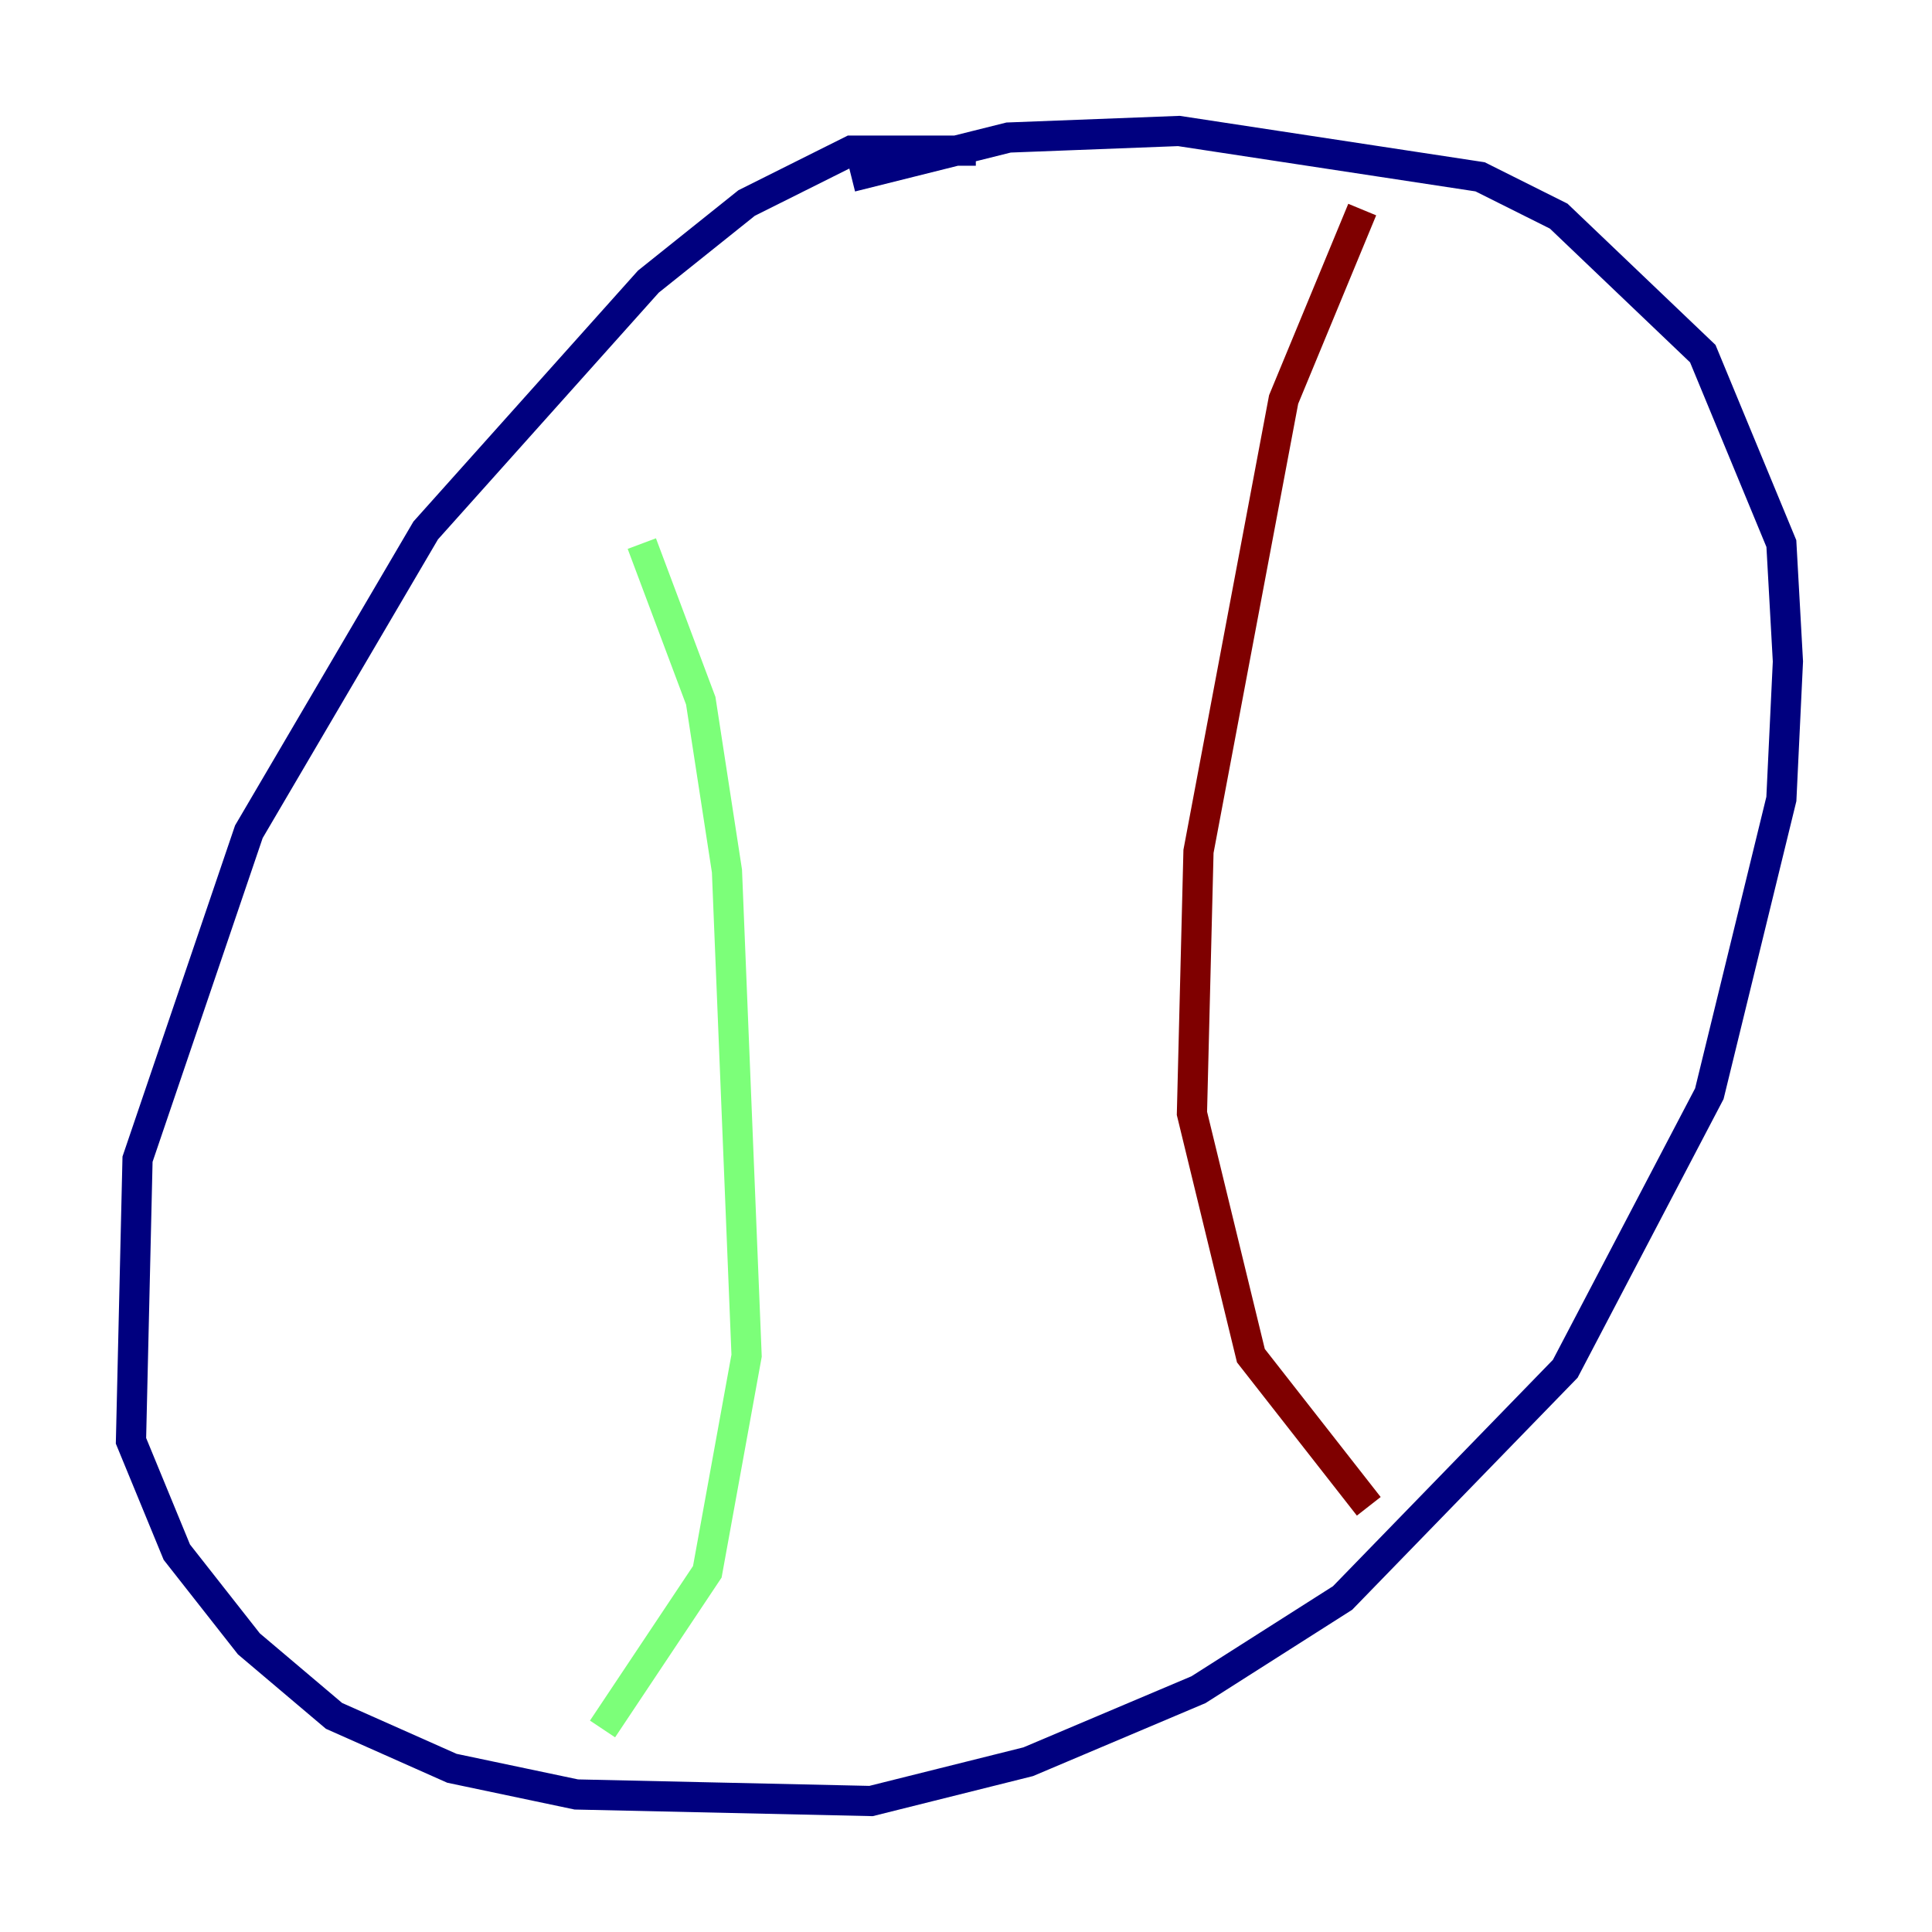<?xml version="1.0" encoding="utf-8" ?>
<svg baseProfile="tiny" height="128" version="1.2" viewBox="0,0,128,128" width="128" xmlns="http://www.w3.org/2000/svg" xmlns:ev="http://www.w3.org/2001/xml-events" xmlns:xlink="http://www.w3.org/1999/xlink"><defs /><polyline fill="none" points="64.651,9.98 56.407,9.98 49.464,13.451 42.956,18.658 28.203,35.146 16.488,55.105 9.112,76.8 8.678,95.458 11.715,102.834 16.488,108.909 22.129,113.681 29.939,117.153 38.183,118.888 57.709,119.322 68.122,116.719 79.403,111.946 88.949,105.871 103.702,90.685 113.248,72.461 118.02,52.936 118.454,43.824 118.02,36.014 112.814,23.43 103.268,14.319 98.061,11.715 78.102,8.678 66.82,9.112 56.407,11.715" stroke="#00007f" stroke-width="2" /><polyline fill="none" points="42.522,36.014 46.427,46.427 48.163,57.709 49.464,89.817 46.861,104.136 39.919,114.549" stroke="#7cff79" stroke-width="2" /><polyline fill="none" points="90.251,13.885 85.044,26.468 79.403,56.407 78.969,73.763 82.875,89.817 90.685,99.797" stroke="#7f0000" stroke-width="2" /></svg>